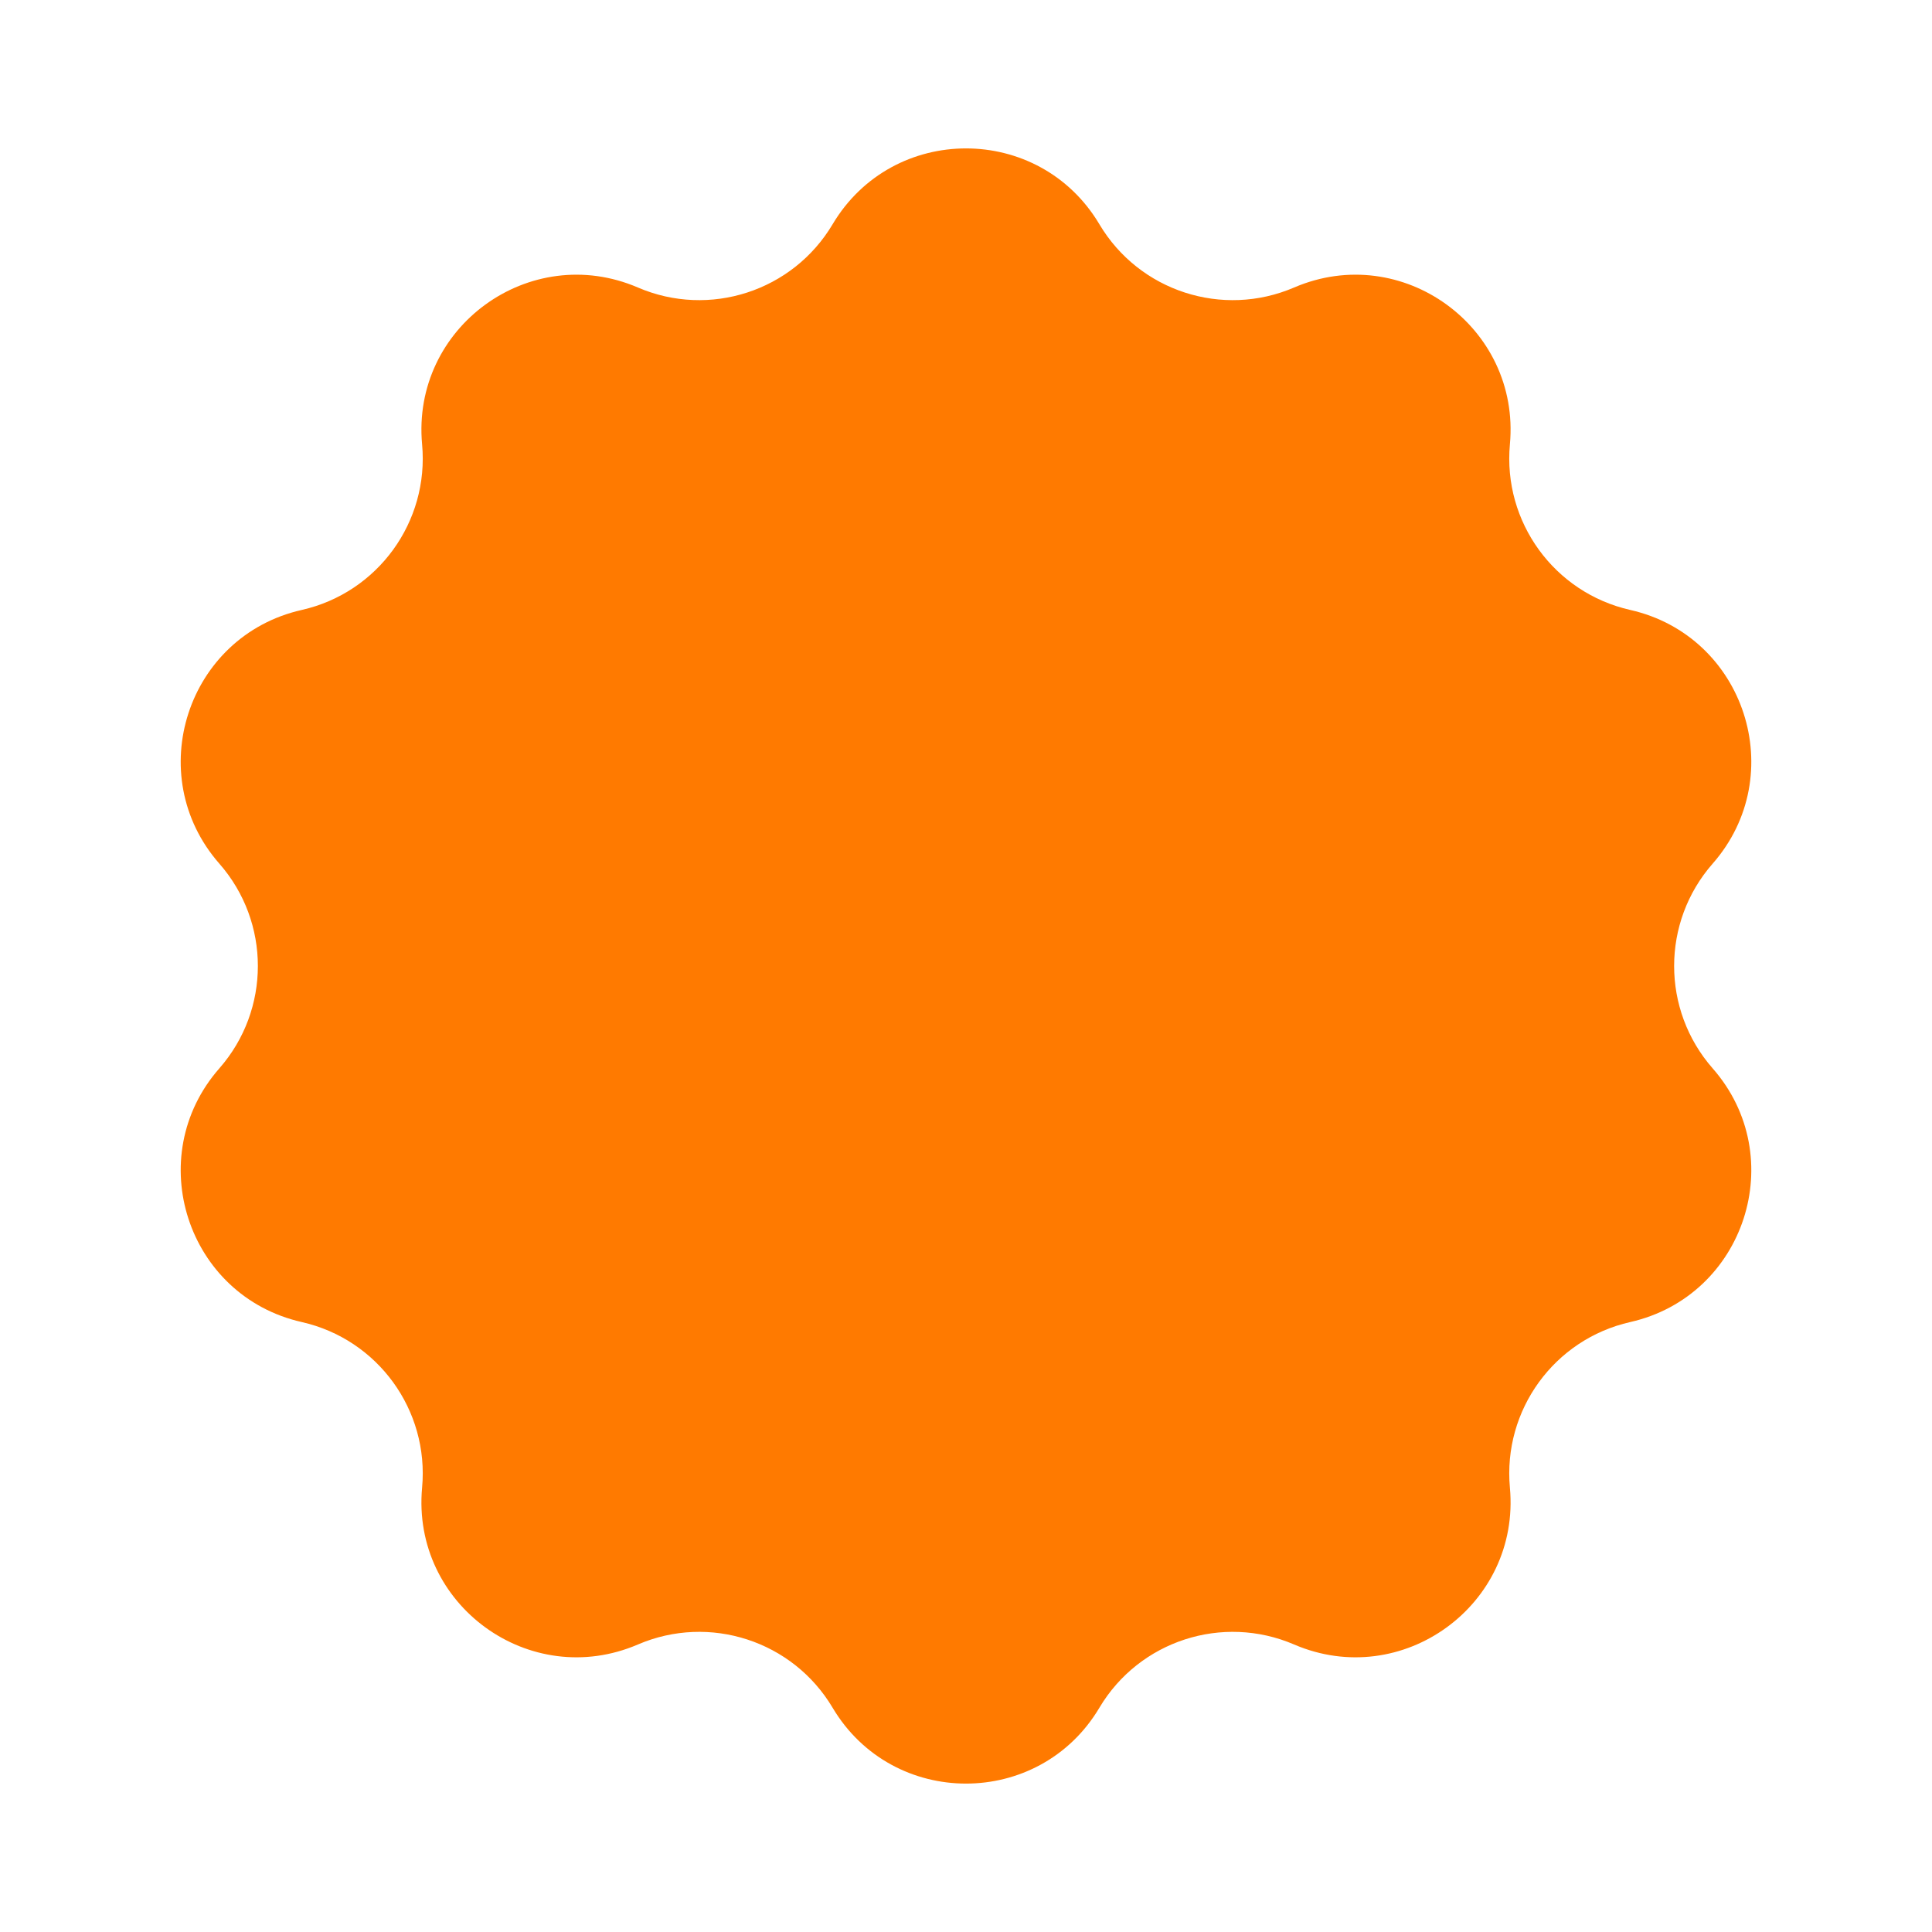 <svg width="84" height="84" viewBox="0 0 84 84" fill="none" xmlns="http://www.w3.org/2000/svg">
<path d="M36.2 9.751C38.816 5.353 45.184 5.353 47.8 9.751V9.751C49.531 12.662 53.152 13.838 56.264 12.501V12.501C60.965 10.48 66.117 14.223 65.648 19.319V19.319C65.338 22.691 67.575 25.771 70.879 26.519V26.519C75.87 27.647 77.838 33.703 74.463 37.55V37.55C72.23 40.096 72.23 43.904 74.463 46.45V46.45C77.838 50.297 75.87 56.353 70.879 57.481V57.481C67.575 58.229 65.338 61.309 65.648 64.681V64.681C66.117 69.777 60.965 73.52 56.264 71.499V71.499C53.152 70.162 49.531 71.338 47.8 74.249V74.249C45.184 78.647 38.816 78.647 36.2 74.249V74.249C34.469 71.338 30.848 70.162 27.736 71.499V71.499C23.035 73.52 17.884 69.777 18.352 64.681V64.681C18.663 61.309 16.425 58.229 13.121 57.481V57.481C8.13 56.353 6.163 50.297 9.537 46.45V46.45C11.77 43.904 11.77 40.096 9.537 37.55V37.55C6.163 33.703 8.13 27.647 13.121 26.519V26.519C16.425 25.771 18.663 22.691 18.352 19.319V19.319C17.884 14.223 23.035 10.48 27.736 12.501V12.501C30.848 13.838 34.469 12.662 36.2 9.751V9.751Z" fill="#FF7A00"/>
</svg>
